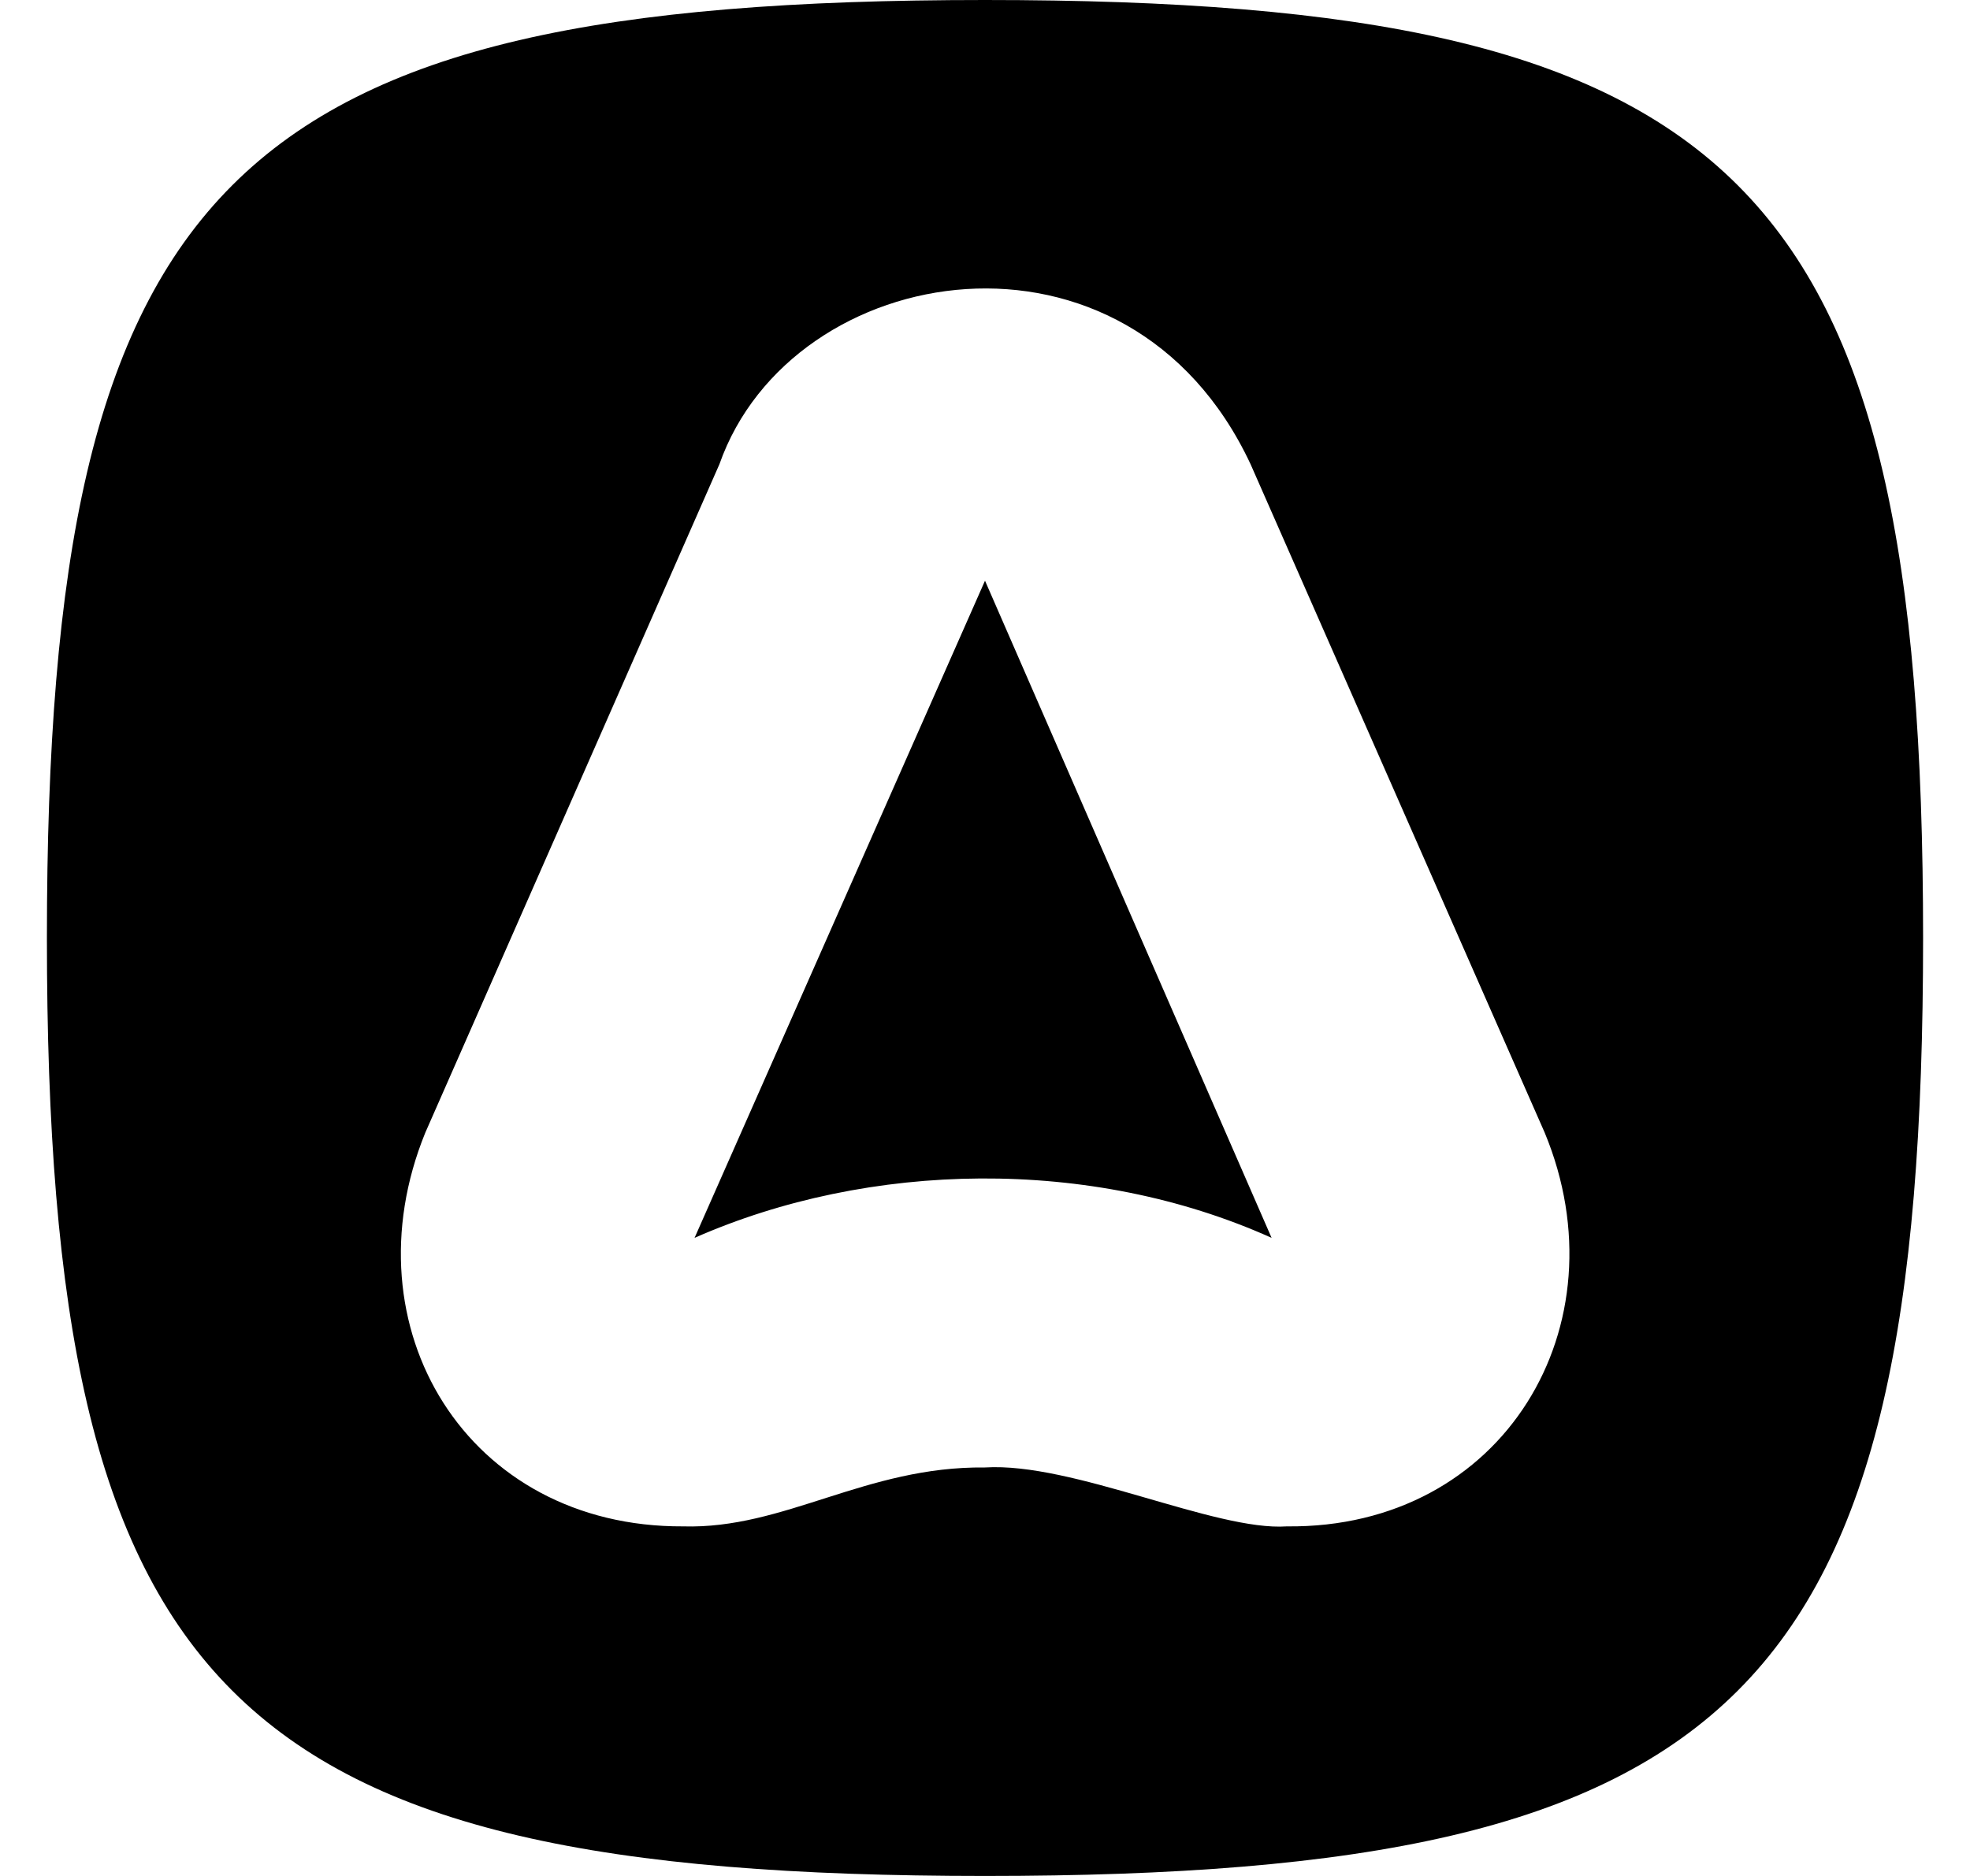 <svg width="21" height="20" viewBox="0 0 21 20" fill="none" xmlns="http://www.w3.org/2000/svg">
<g clip-path="url(#clip0_355_418)">
<path d="M0.5 10C0.5 18.065 2.435 20 10.5 20C18.565 20 20.5 18.065 20.5 10C20.5 1.935 18.565 0 10.5 0C2.435 0 0.5 1.935 0.5 10ZM7.282 16.273C4.978 16.284 3.689 14.151 4.533 12.077L7.669 4.949C8.44 2.757 12.027 2.162 13.331 4.949L16.467 12.077C17.316 14.127 16.032 16.298 13.718 16.273C12.952 16.326 11.436 15.586 10.498 15.645C9.228 15.631 8.362 16.305 7.282 16.273ZM13.555 13.197L10.5 6.191L7.404 13.197C9.261 12.378 11.623 12.328 13.555 13.197Z" fill="black"/>
</g>
<defs>
<clipPath id="clip0_355_418">
<rect width="20" height="20" fill="white" transform="translate(0.5)"/>
</clipPath>
</defs>
</svg>
